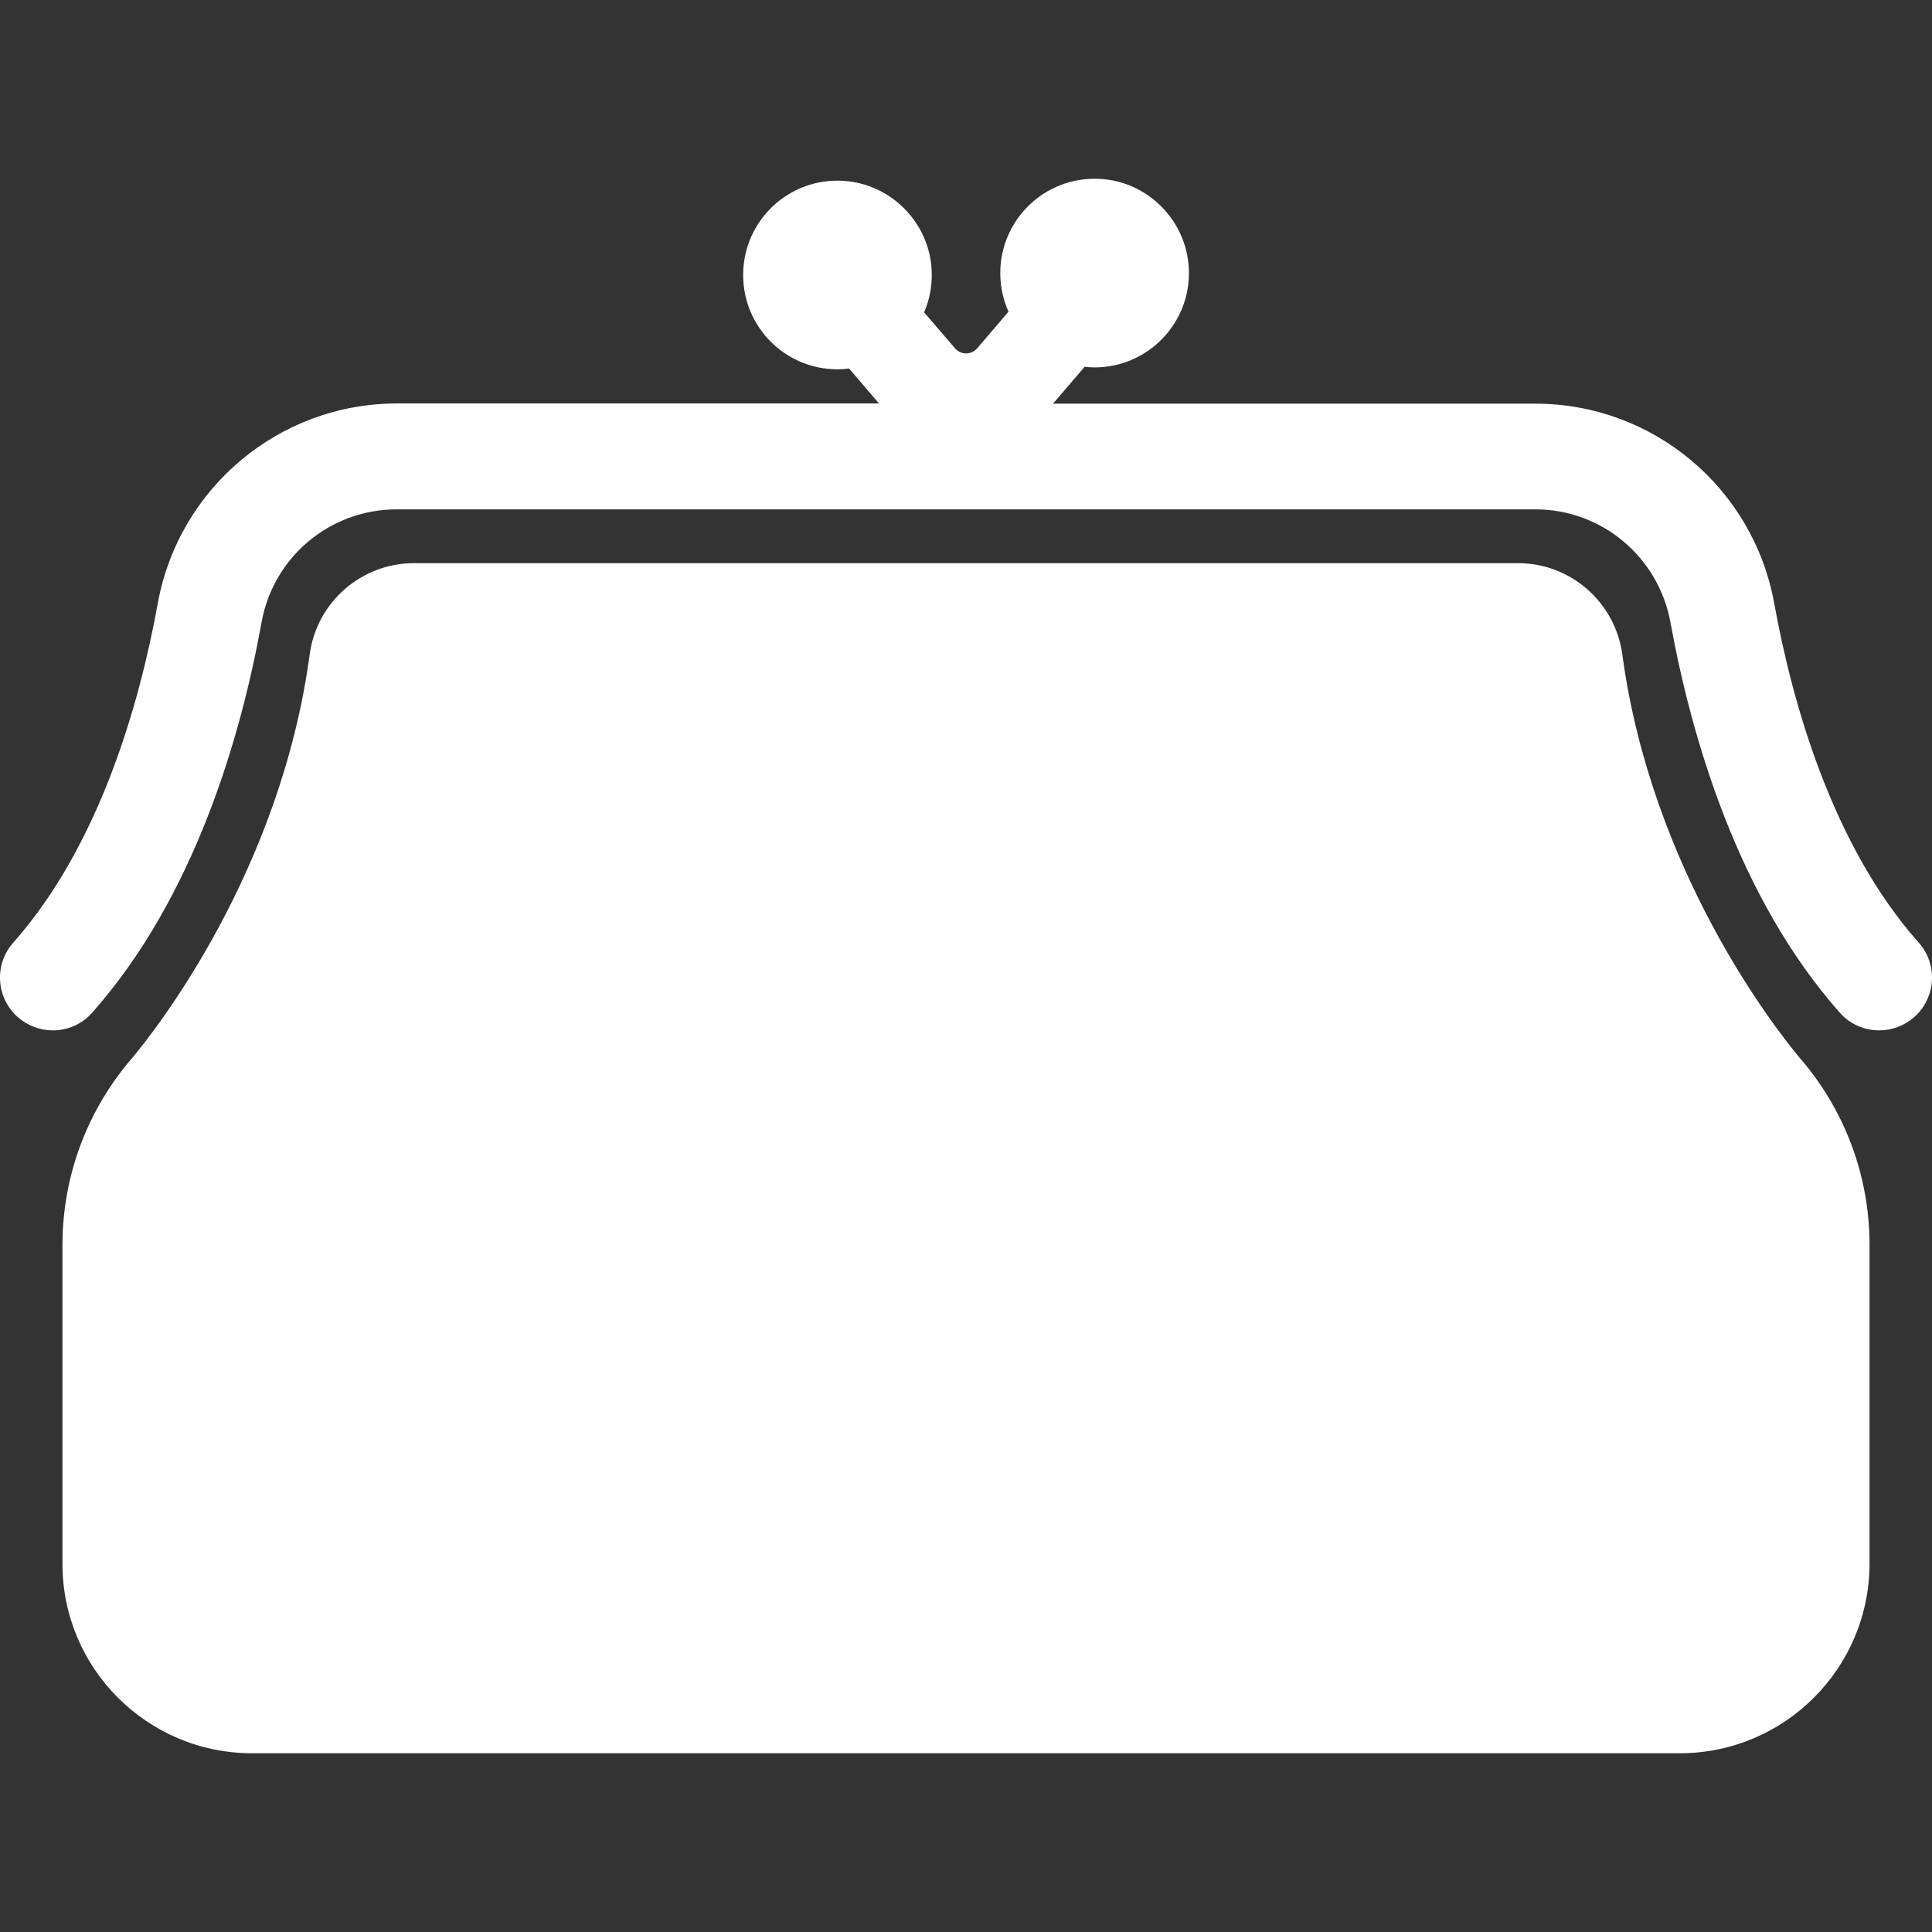 <?xml version="1.0" encoding="iso-8859-1"?>
<!-- Generator: Adobe Illustrator 16.0.0, SVG Export Plug-In . SVG Version: 6.00 Build 0)  -->
<!DOCTYPE svg PUBLIC "-//W3C//DTD SVG 1.1//EN" "http://www.w3.org/Graphics/SVG/1.1/DTD/svg11.dtd">
<svg xmlns="http://www.w3.org/2000/svg" xmlns:xlink="http://www.w3.org/1999/xlink" version="1.1" id="Capa_1" x="0px" y="0px" width="512px" height="512px" viewBox="0 0 915.917 915.917" style="enable-background:new 0 0 915.917 915.917;" xml:space="preserve">
<rect x="0" y="0" width="915.917" height="915.917" fill="#333333" stroke="none"/>
<g>
	<g>
		<path d="M119.509,831.176h338.399h338.4c49.7,0,90-40.3,90-90V590.277c0-34.101-12.6-65.2-33.3-89    c-10.9-13.101-70-87.901-83.9-191.001c-3.399-24.8-24.5-43.3-49.5-43.3H458.009h-261.7c-25,0-46.2,18.5-49.5,43.3    c-13.9,103.1-73,177.9-83.9,191.001c-20.7,23.8-33.3,55-33.3,89v150.899C29.509,790.876,69.809,831.176,119.509,831.176z" fill="#FFFFFF"/>
		<path d="M74.809,285.976c-8.7,48-27.7,114.8-68.5,160.9c-9.2,10.3-8.2,26.1,2.1,35.3c4.8,4.2,10.7,6.3,16.6,6.3    c6.9,0,13.8-2.8,18.7-8.399c48.5-54.701,70.5-130.8,80.3-185.101c5.6-31,32.5-53.5,64-53.5h255.7h284.199    c31.4,0,58.301,22.5,64,53.5c9.9,54.3,31.801,130.4,80.301,185.101c4.899,5.6,11.8,8.399,18.699,8.399    c5.9,0,11.801-2.1,16.601-6.3c10.3-9.2,11.3-25,2.1-35.3c-40.8-46-59.8-112.9-68.5-160.9c-10-54.8-57.6-94.6-113.2-94.6H499.209    l15-17.5c1.6,0.2,3.1,0.3,4.699,0.3c25.301,0,45.7-21,44.7-46.5c-0.899-23.2-19.8-42.1-42.899-42.9c-25.5-1-46.5,19.4-46.5,44.7    c0,6.5,1.399,12.7,3.899,18.3l-14.8,17.3c-2.8,3.3-7.799,3.3-10.599,0l-14.601-17c2.9-6.7,4.2-14.3,3.4-22.3    c-2.2-21.4-19.7-38.5-41.2-40c-26.2-1.9-48,18.8-48,44.6c0,24.7,20,44.7,44.7,44.7c1.899,0,3.7-0.1,5.5-0.4l14.2,16.6h-228.7    C132.409,191.376,84.809,231.176,74.809,285.976z" fill="#FFFFFF"/>
	</g>
</g>
<g>
</g>
<g>
</g>
<g>
</g>
<g>
</g>
<g>
</g>
<g>
</g>
<g>
</g>
<g>
</g>
<g>
</g>
<g>
</g>
<g>
</g>
<g>
</g>
<g>
</g>
<g>
</g>
<g>
</g>
</svg>
